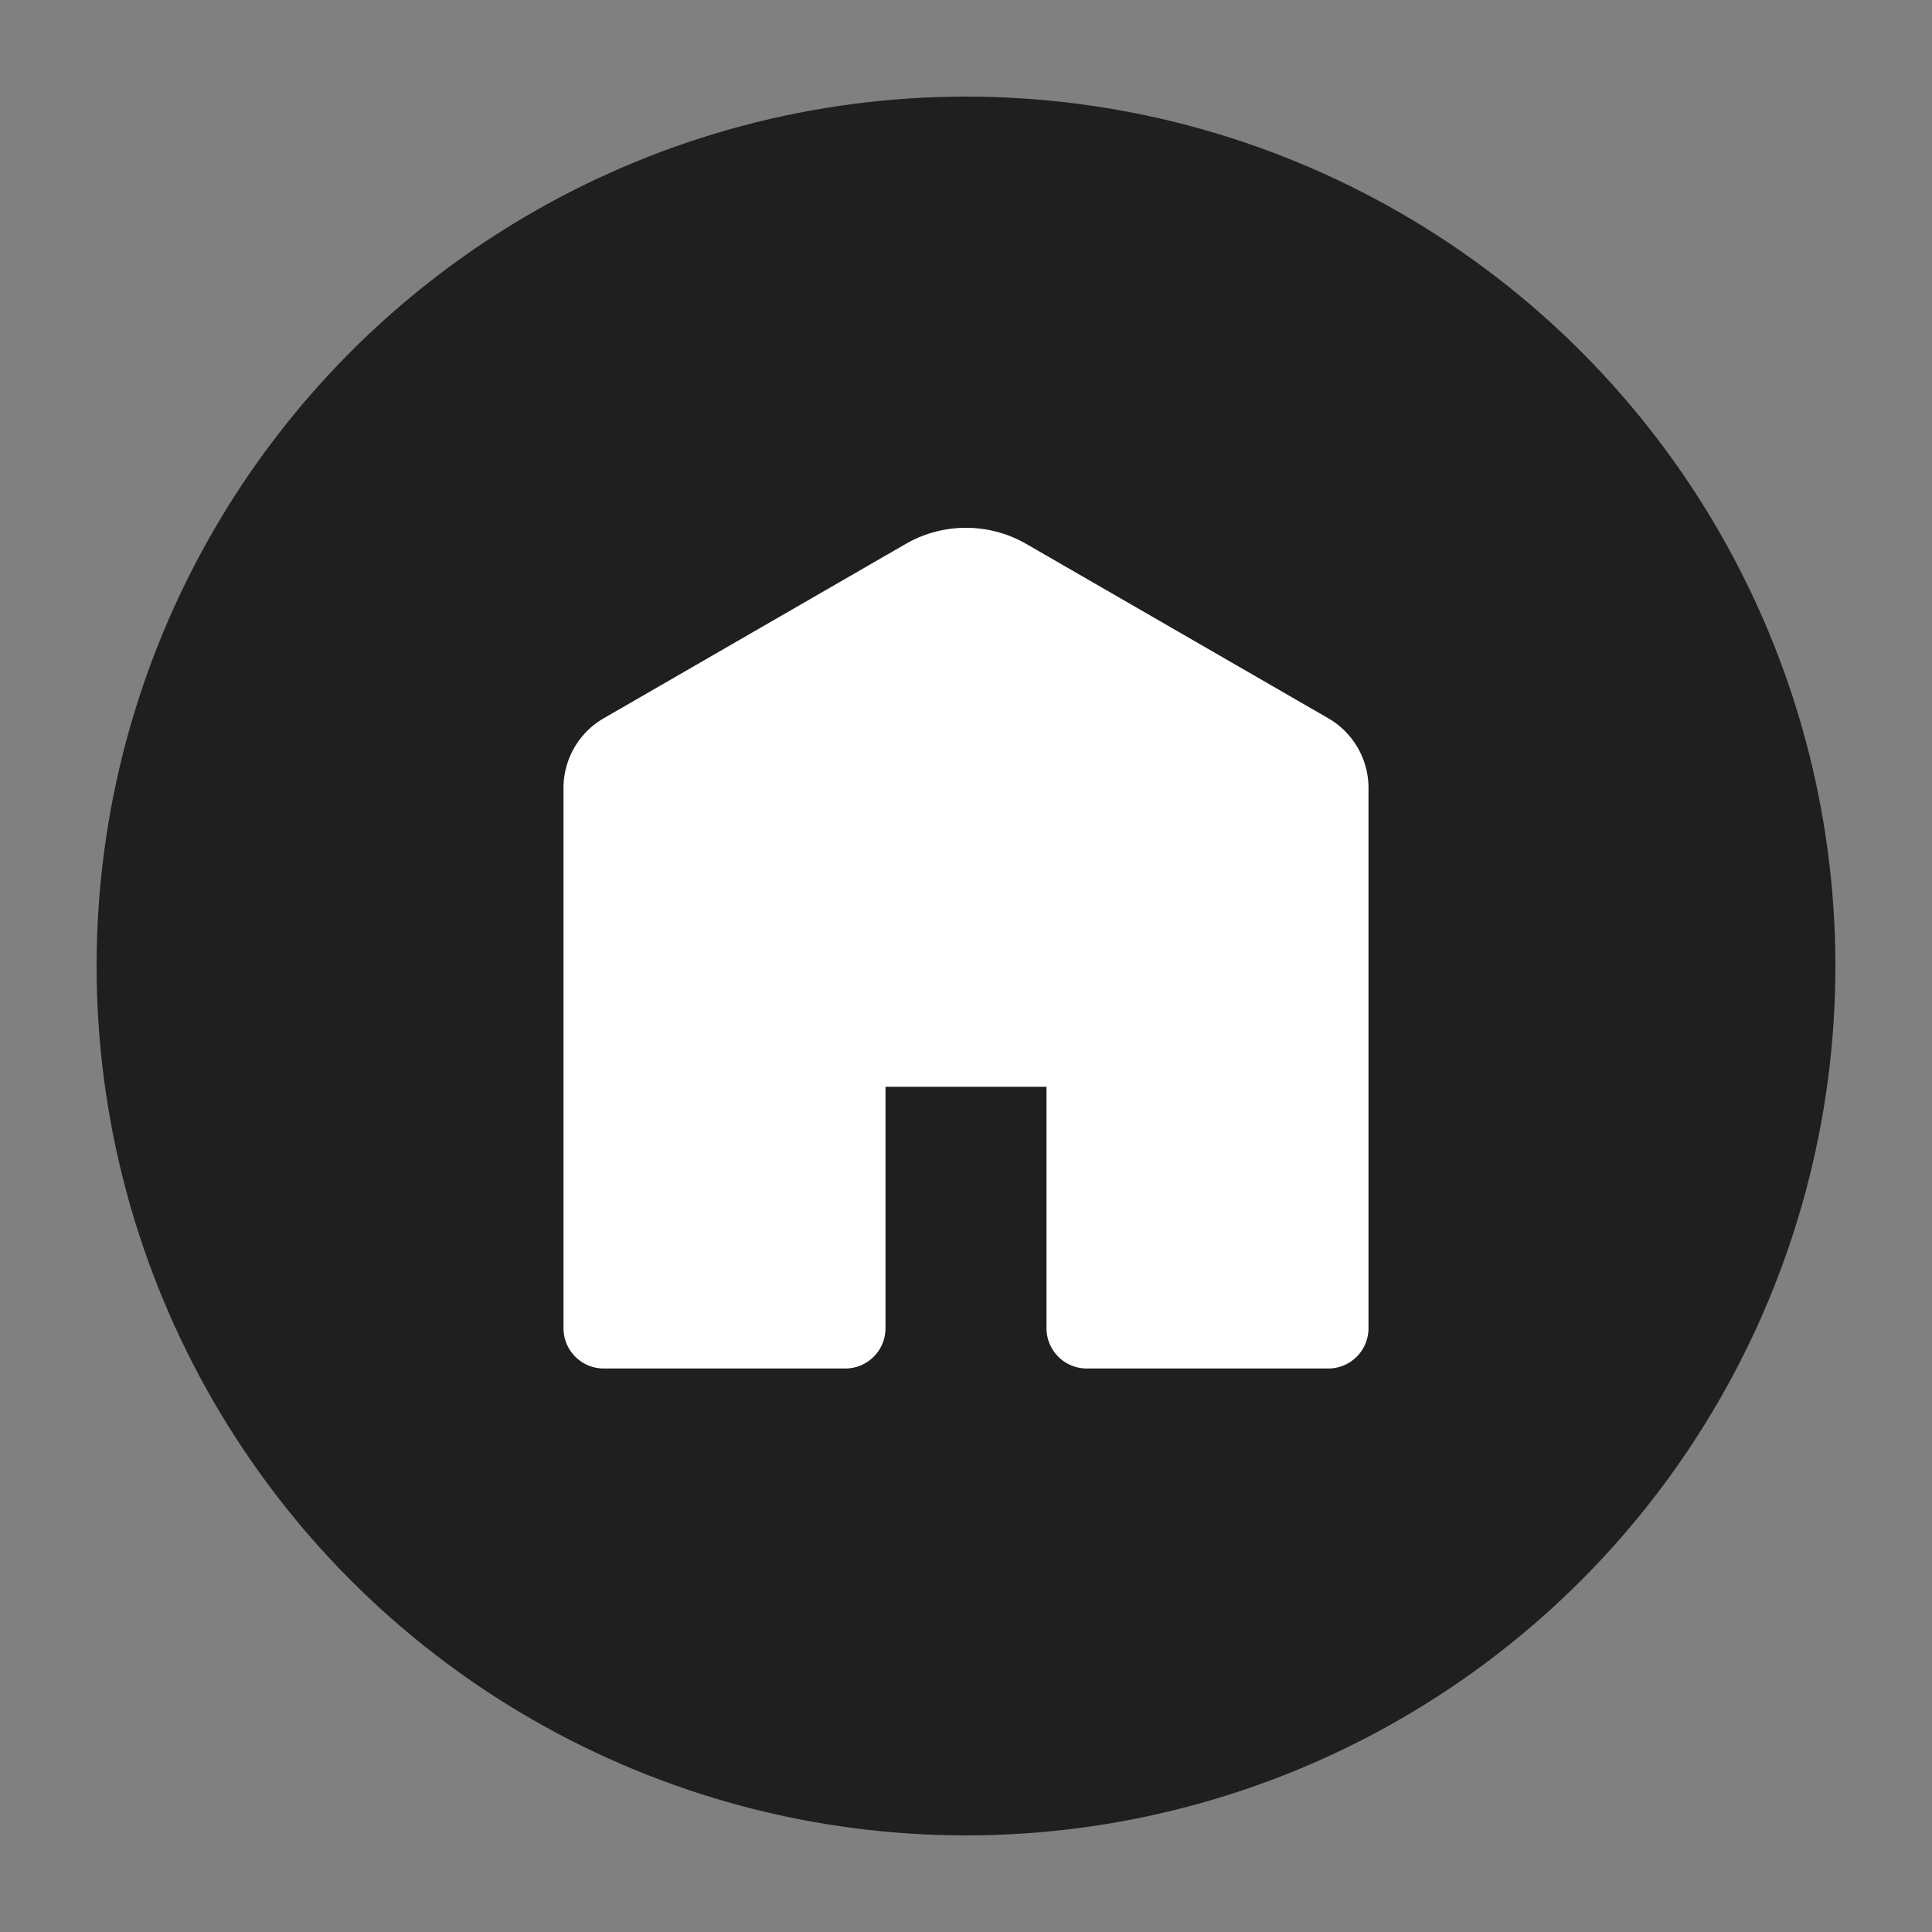<svg width="200" height="200" xmlns="http://www.w3.org/2000/svg">
  <rect width="100%" height="100%" fill="#808080" stroke="none"/>
  <!-- Grey Circle -->
  <circle cx="100" cy="100" r="90" fill="#1f1f1f" />

  <!-- Home Icon -->
  <svg data-encore-id="icon" role="img" aria-hidden="true" viewBox="0 0 24 24" x="50" y="50" width="100" height="100">
    <path d="M13.5 1.515a3 3 0 0 0-3 0L3 5.845a2 2 0 0 0-1 1.732V21a1 1 0 0 0 1 1h6a1 1 0 0 0 1-1v-6h4v6a1 1 0 0 0 1 1h6a1 1 0 0 0 1-1V7.577a2 2 0 0 0-1-1.732l-7.5-4.33z" fill="white"/>
  </svg>
</svg>